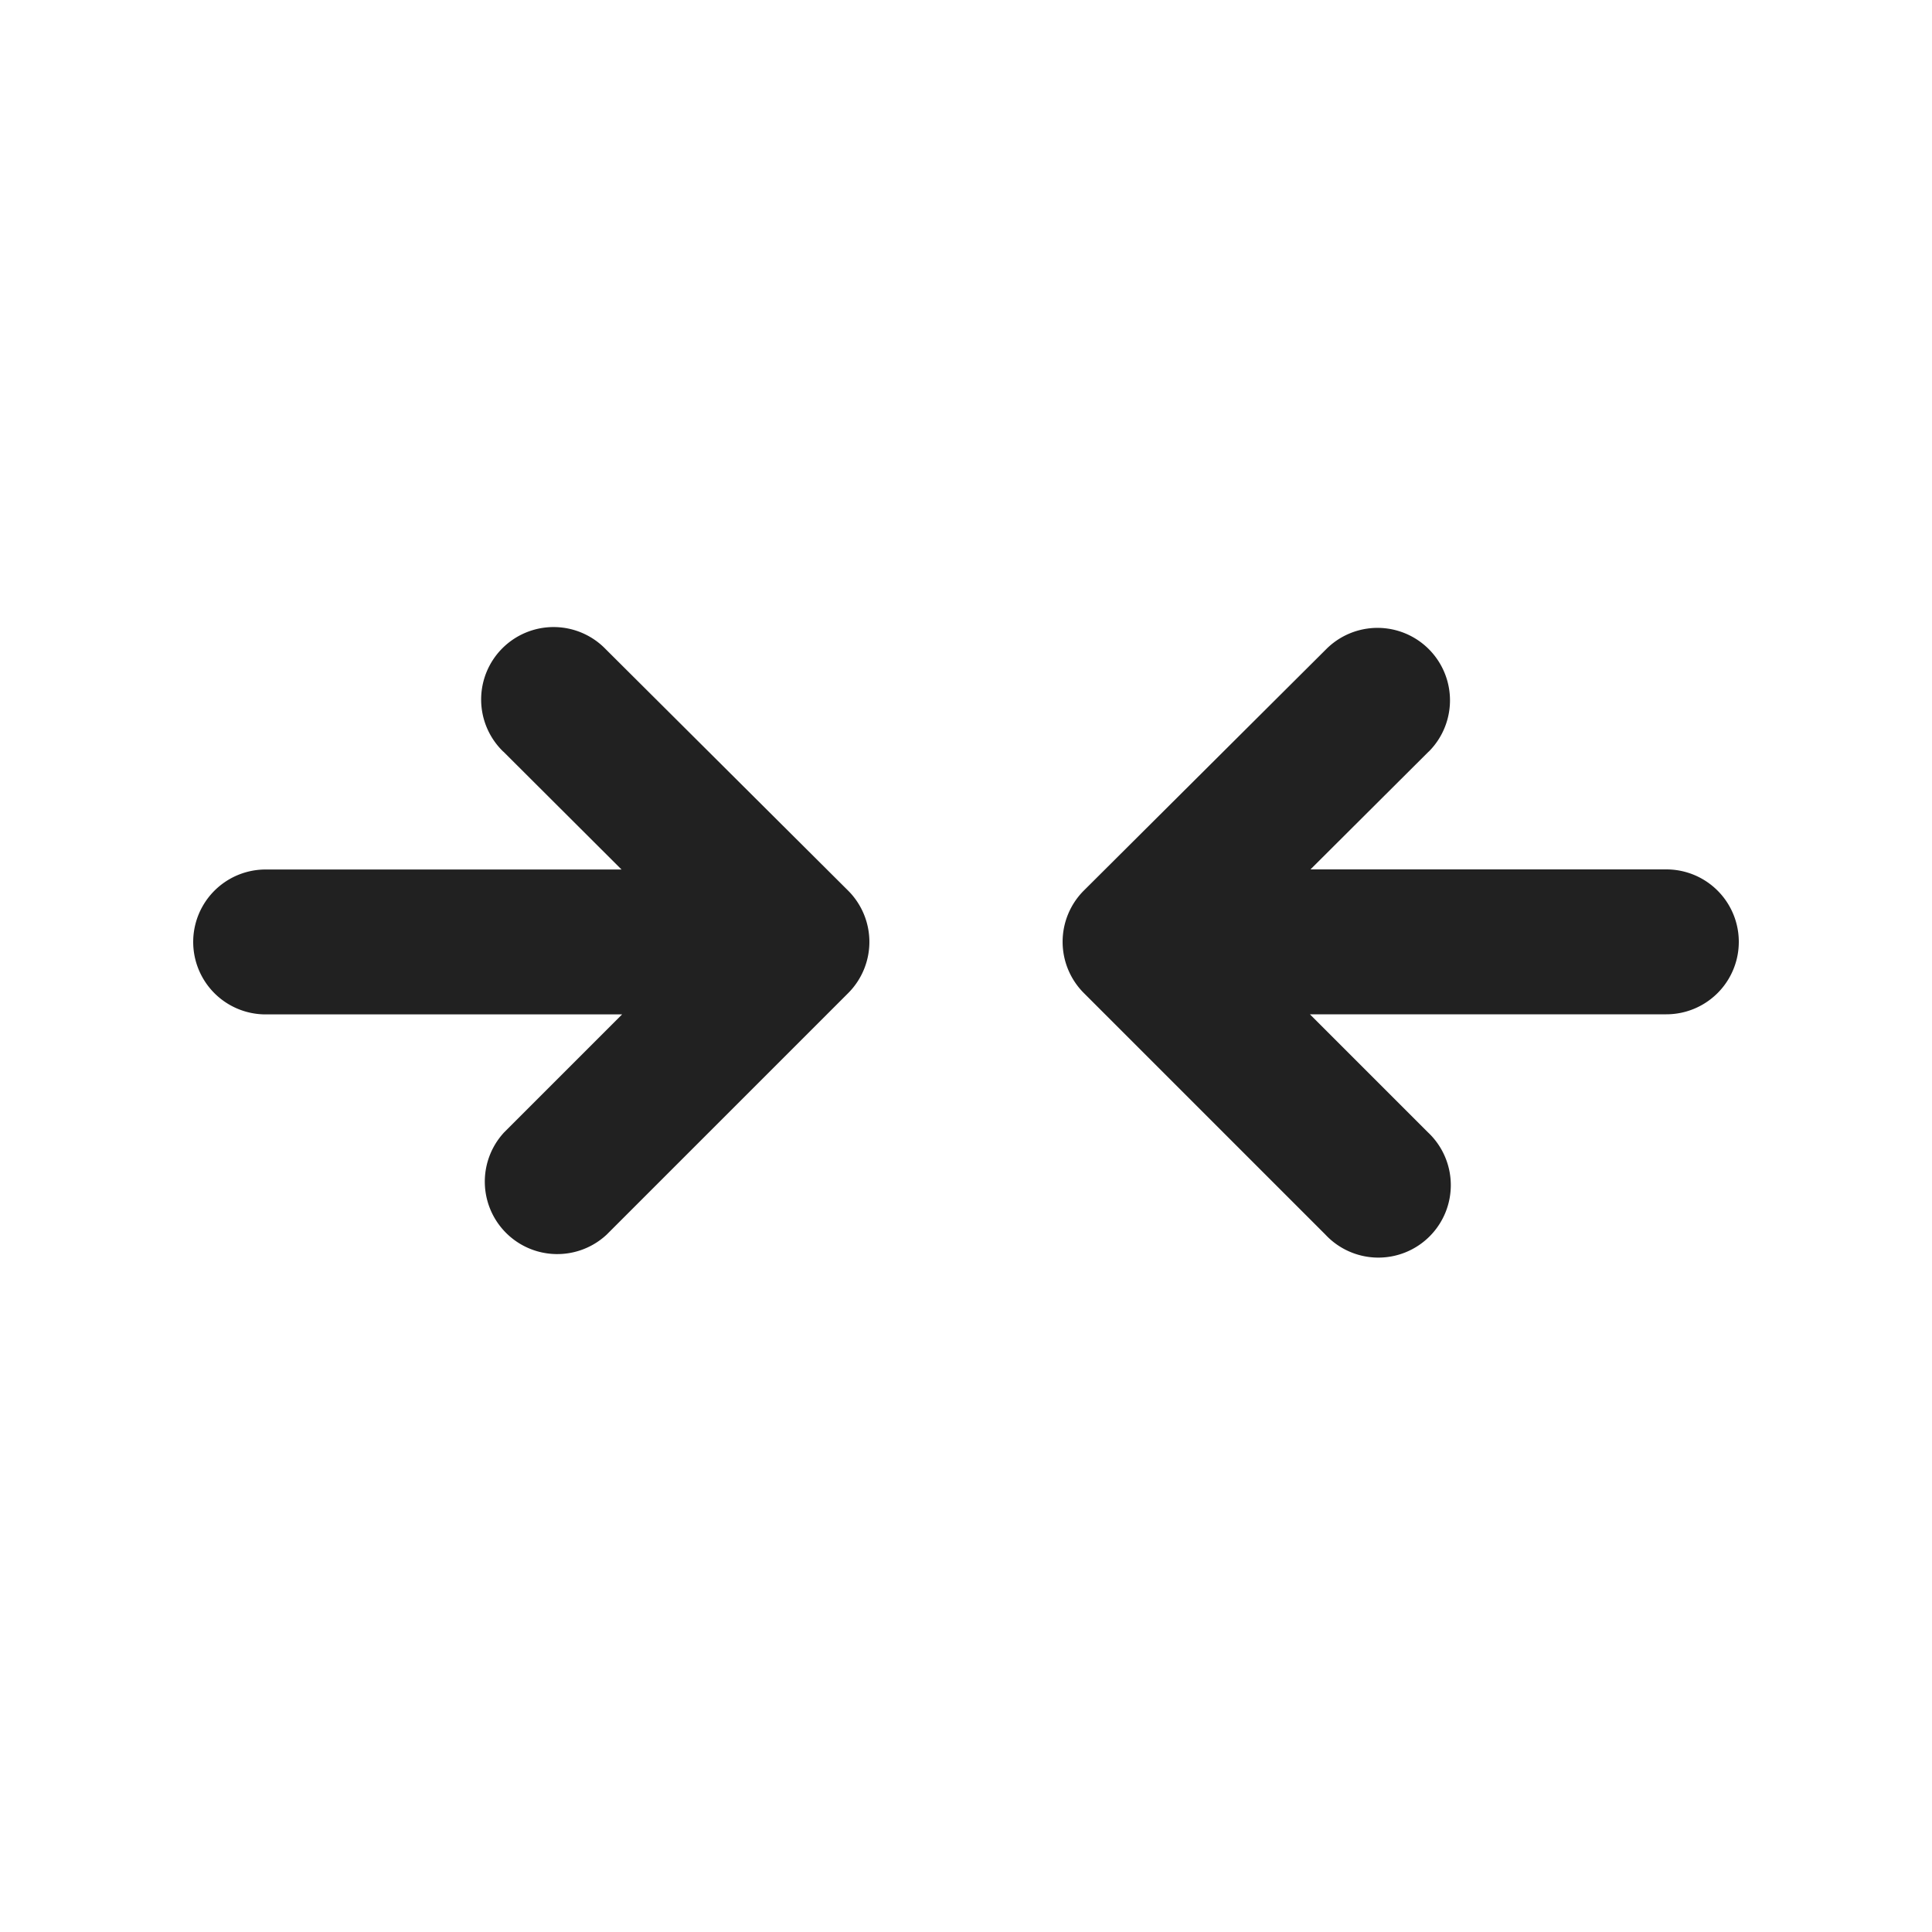 <svg viewBox="0 0 20 20" fill="none" xmlns="http://www.w3.org/2000/svg" height="1em" width="1em">
  <path d="M5.21 7.781A.75.75 0 1 1 6.27 6.72l2.51 2.5a.75.75 0 0 1 0 1.061l-2.5 2.5a.75.75 0 0 1-1.06-1.06l1.22-1.22H2.75a.75.75 0 0 1 0-1.5h3.684l-1.223-1.22Zm9.58 0a.75.75 0 0 0-1.06-1.062l-2.51 2.5a.75.75 0 0 0 0 1.061l2.5 2.5a.75.75 0 1 0 1.06-1.06l-1.22-1.22h3.69a.75.75 0 0 0 0-1.5h-3.684l1.223-1.219Z" fill="#212121"/>
</svg>
